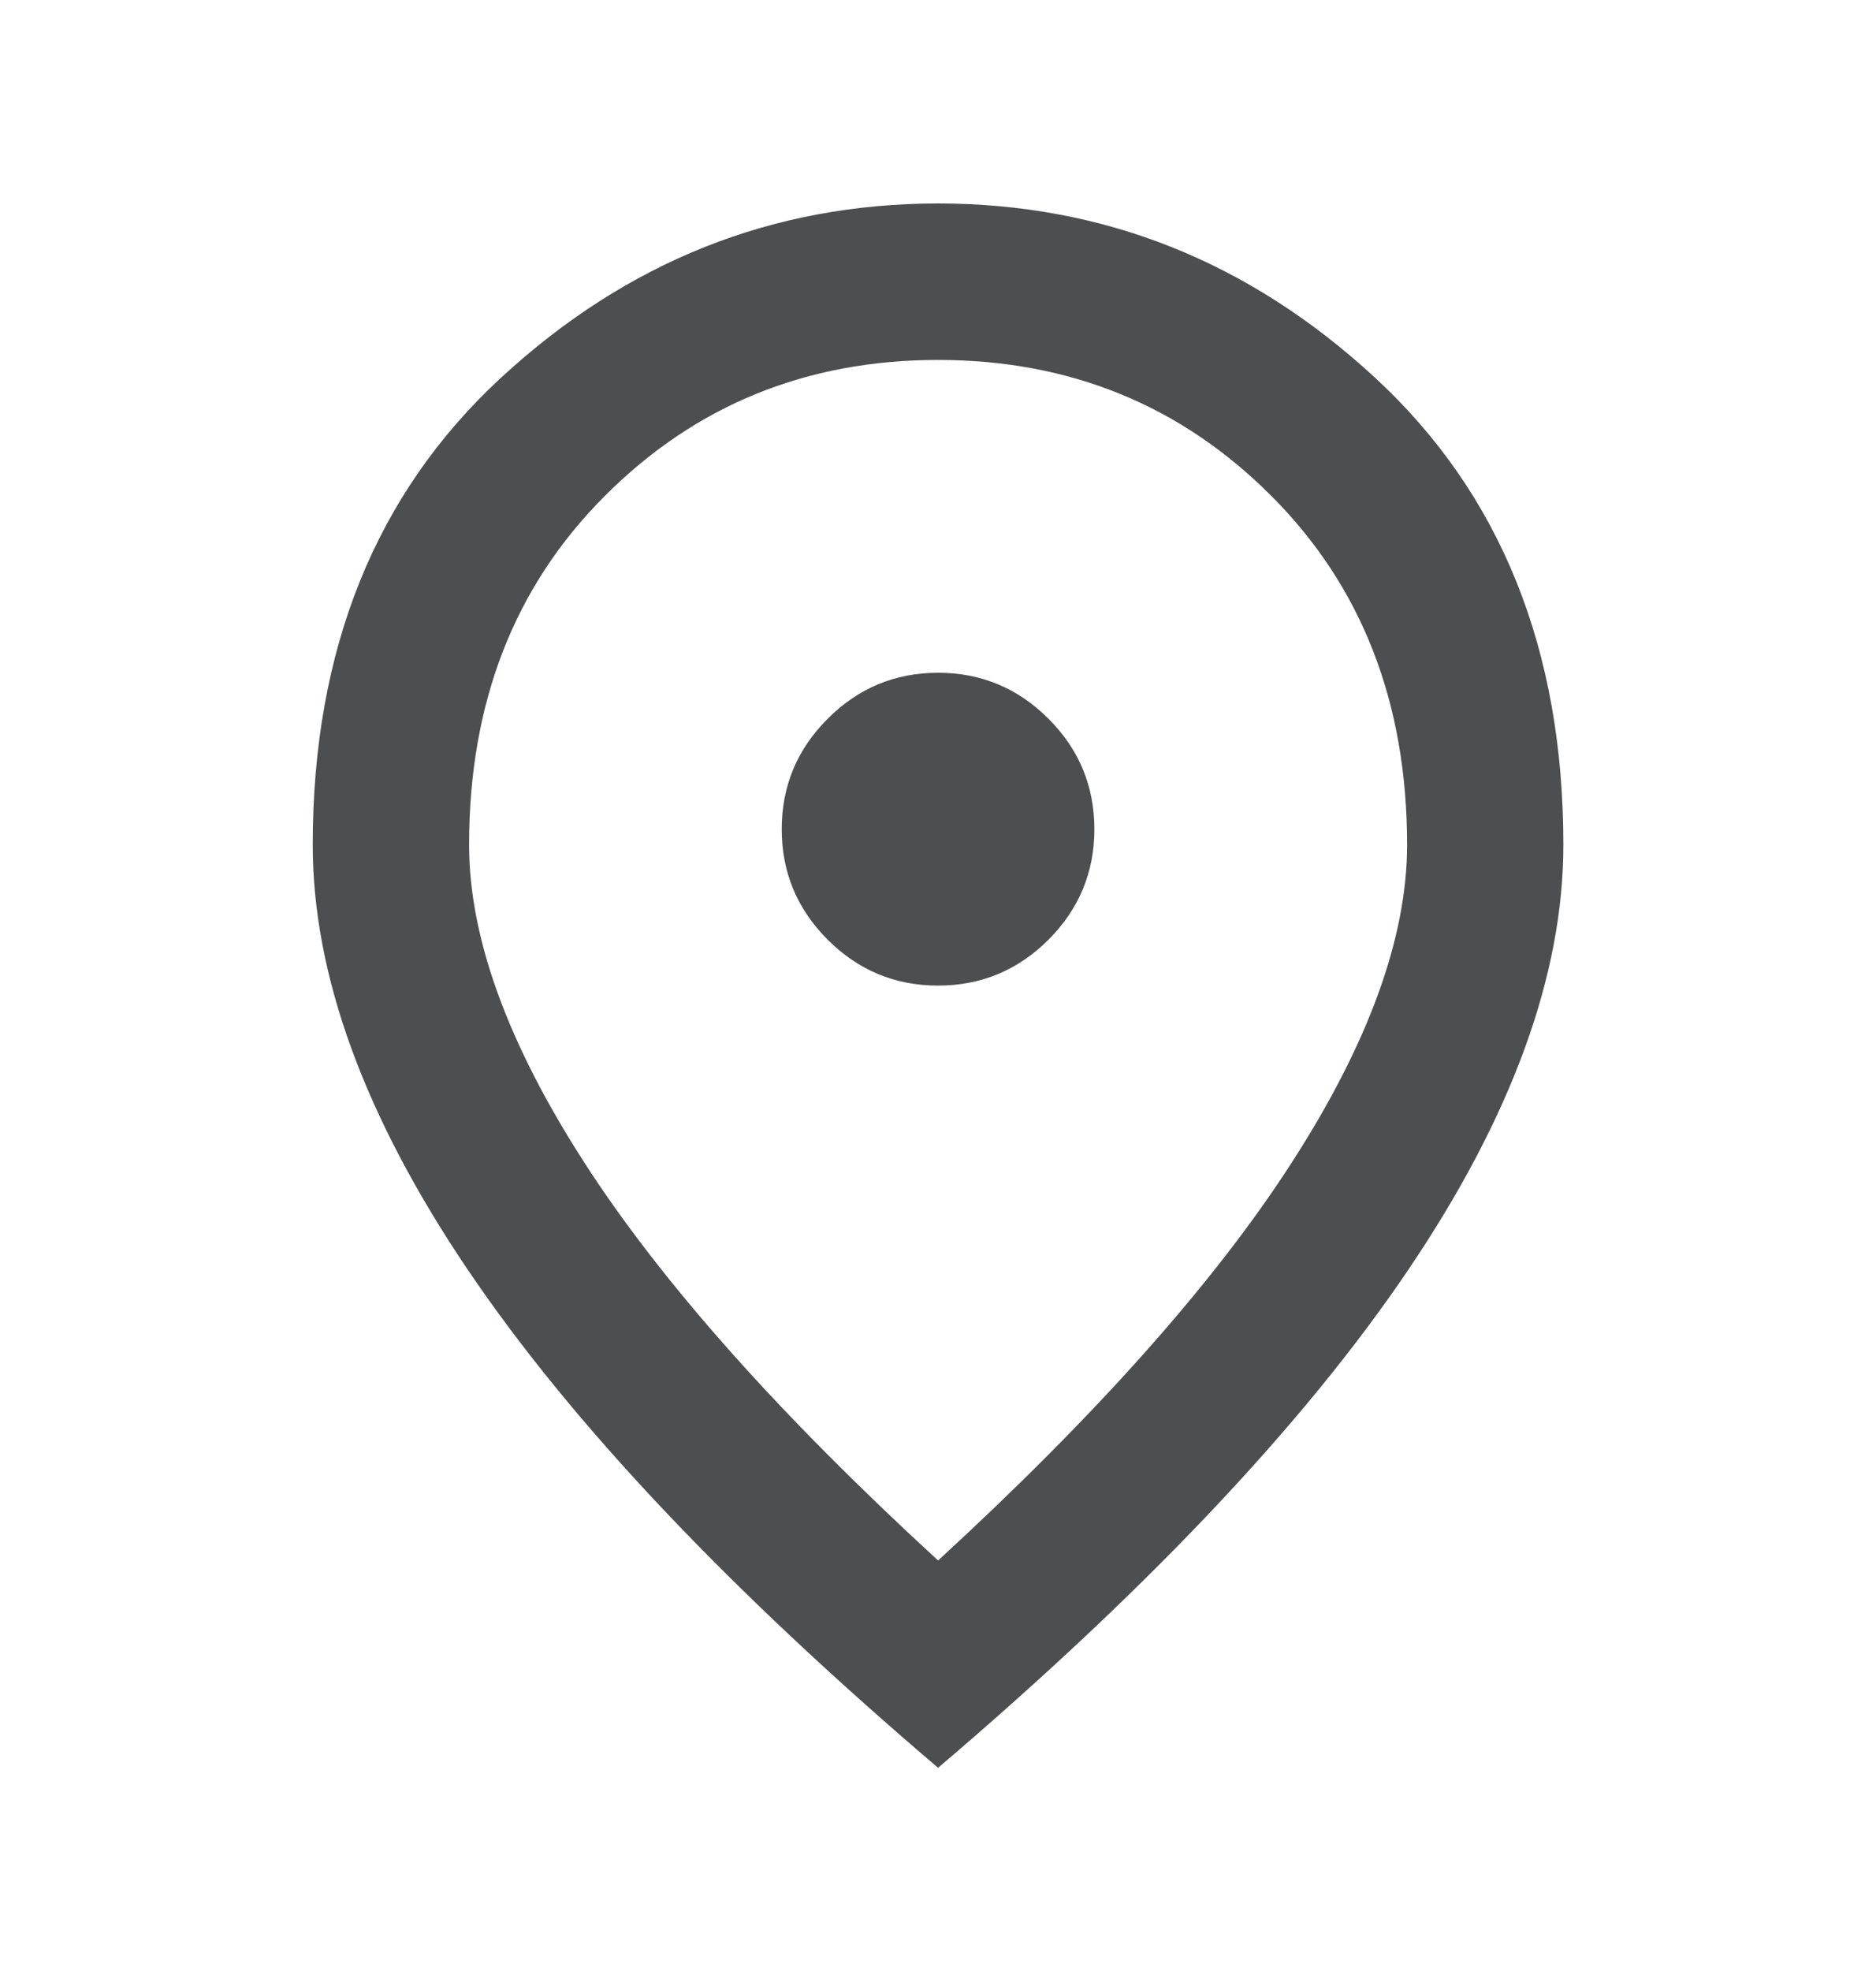 <svg width="20" height="21" viewBox="0 0 20 21" fill="none" xmlns="http://www.w3.org/2000/svg">
<g id="location_on_24dp_E8EAED_FILL0_wght400_GRAD0_opsz24 2">
<path id="Vector" d="M10.001 10.501C10.459 10.501 10.851 10.338 11.178 10.012C11.504 9.685 11.667 9.293 11.667 8.835C11.667 8.376 11.504 7.984 11.178 7.658C10.851 7.331 10.459 7.168 10.001 7.168C9.542 7.168 9.15 7.331 8.824 7.658C8.497 7.984 8.334 8.376 8.334 8.835C8.334 9.293 8.497 9.685 8.824 10.012C9.15 10.338 9.542 10.501 10.001 10.501ZM10.001 16.626C11.695 15.071 12.952 13.658 13.771 12.387C14.591 11.116 15.001 9.987 15.001 9.001C15.001 7.487 14.518 6.248 13.553 5.283C12.588 4.317 11.403 3.835 10.001 3.835C8.598 3.835 7.414 4.317 6.449 5.283C5.483 6.248 5.001 7.487 5.001 9.001C5.001 9.987 5.41 11.116 6.23 12.387C7.049 13.658 8.306 15.071 10.001 16.626ZM10.001 18.835C7.765 16.932 6.094 15.165 4.99 13.533C3.886 11.901 3.334 10.39 3.334 9.001C3.334 6.918 4.004 5.258 5.344 4.022C6.685 2.786 8.237 2.168 10.001 2.168C11.764 2.168 13.317 2.786 14.657 4.022C15.997 5.258 16.667 6.918 16.667 9.001C16.667 10.39 16.115 11.901 15.011 13.533C13.907 15.165 12.237 16.932 10.001 18.835Z" fill="#202224" fill-opacity="0.8"/>
</g>
</svg>
